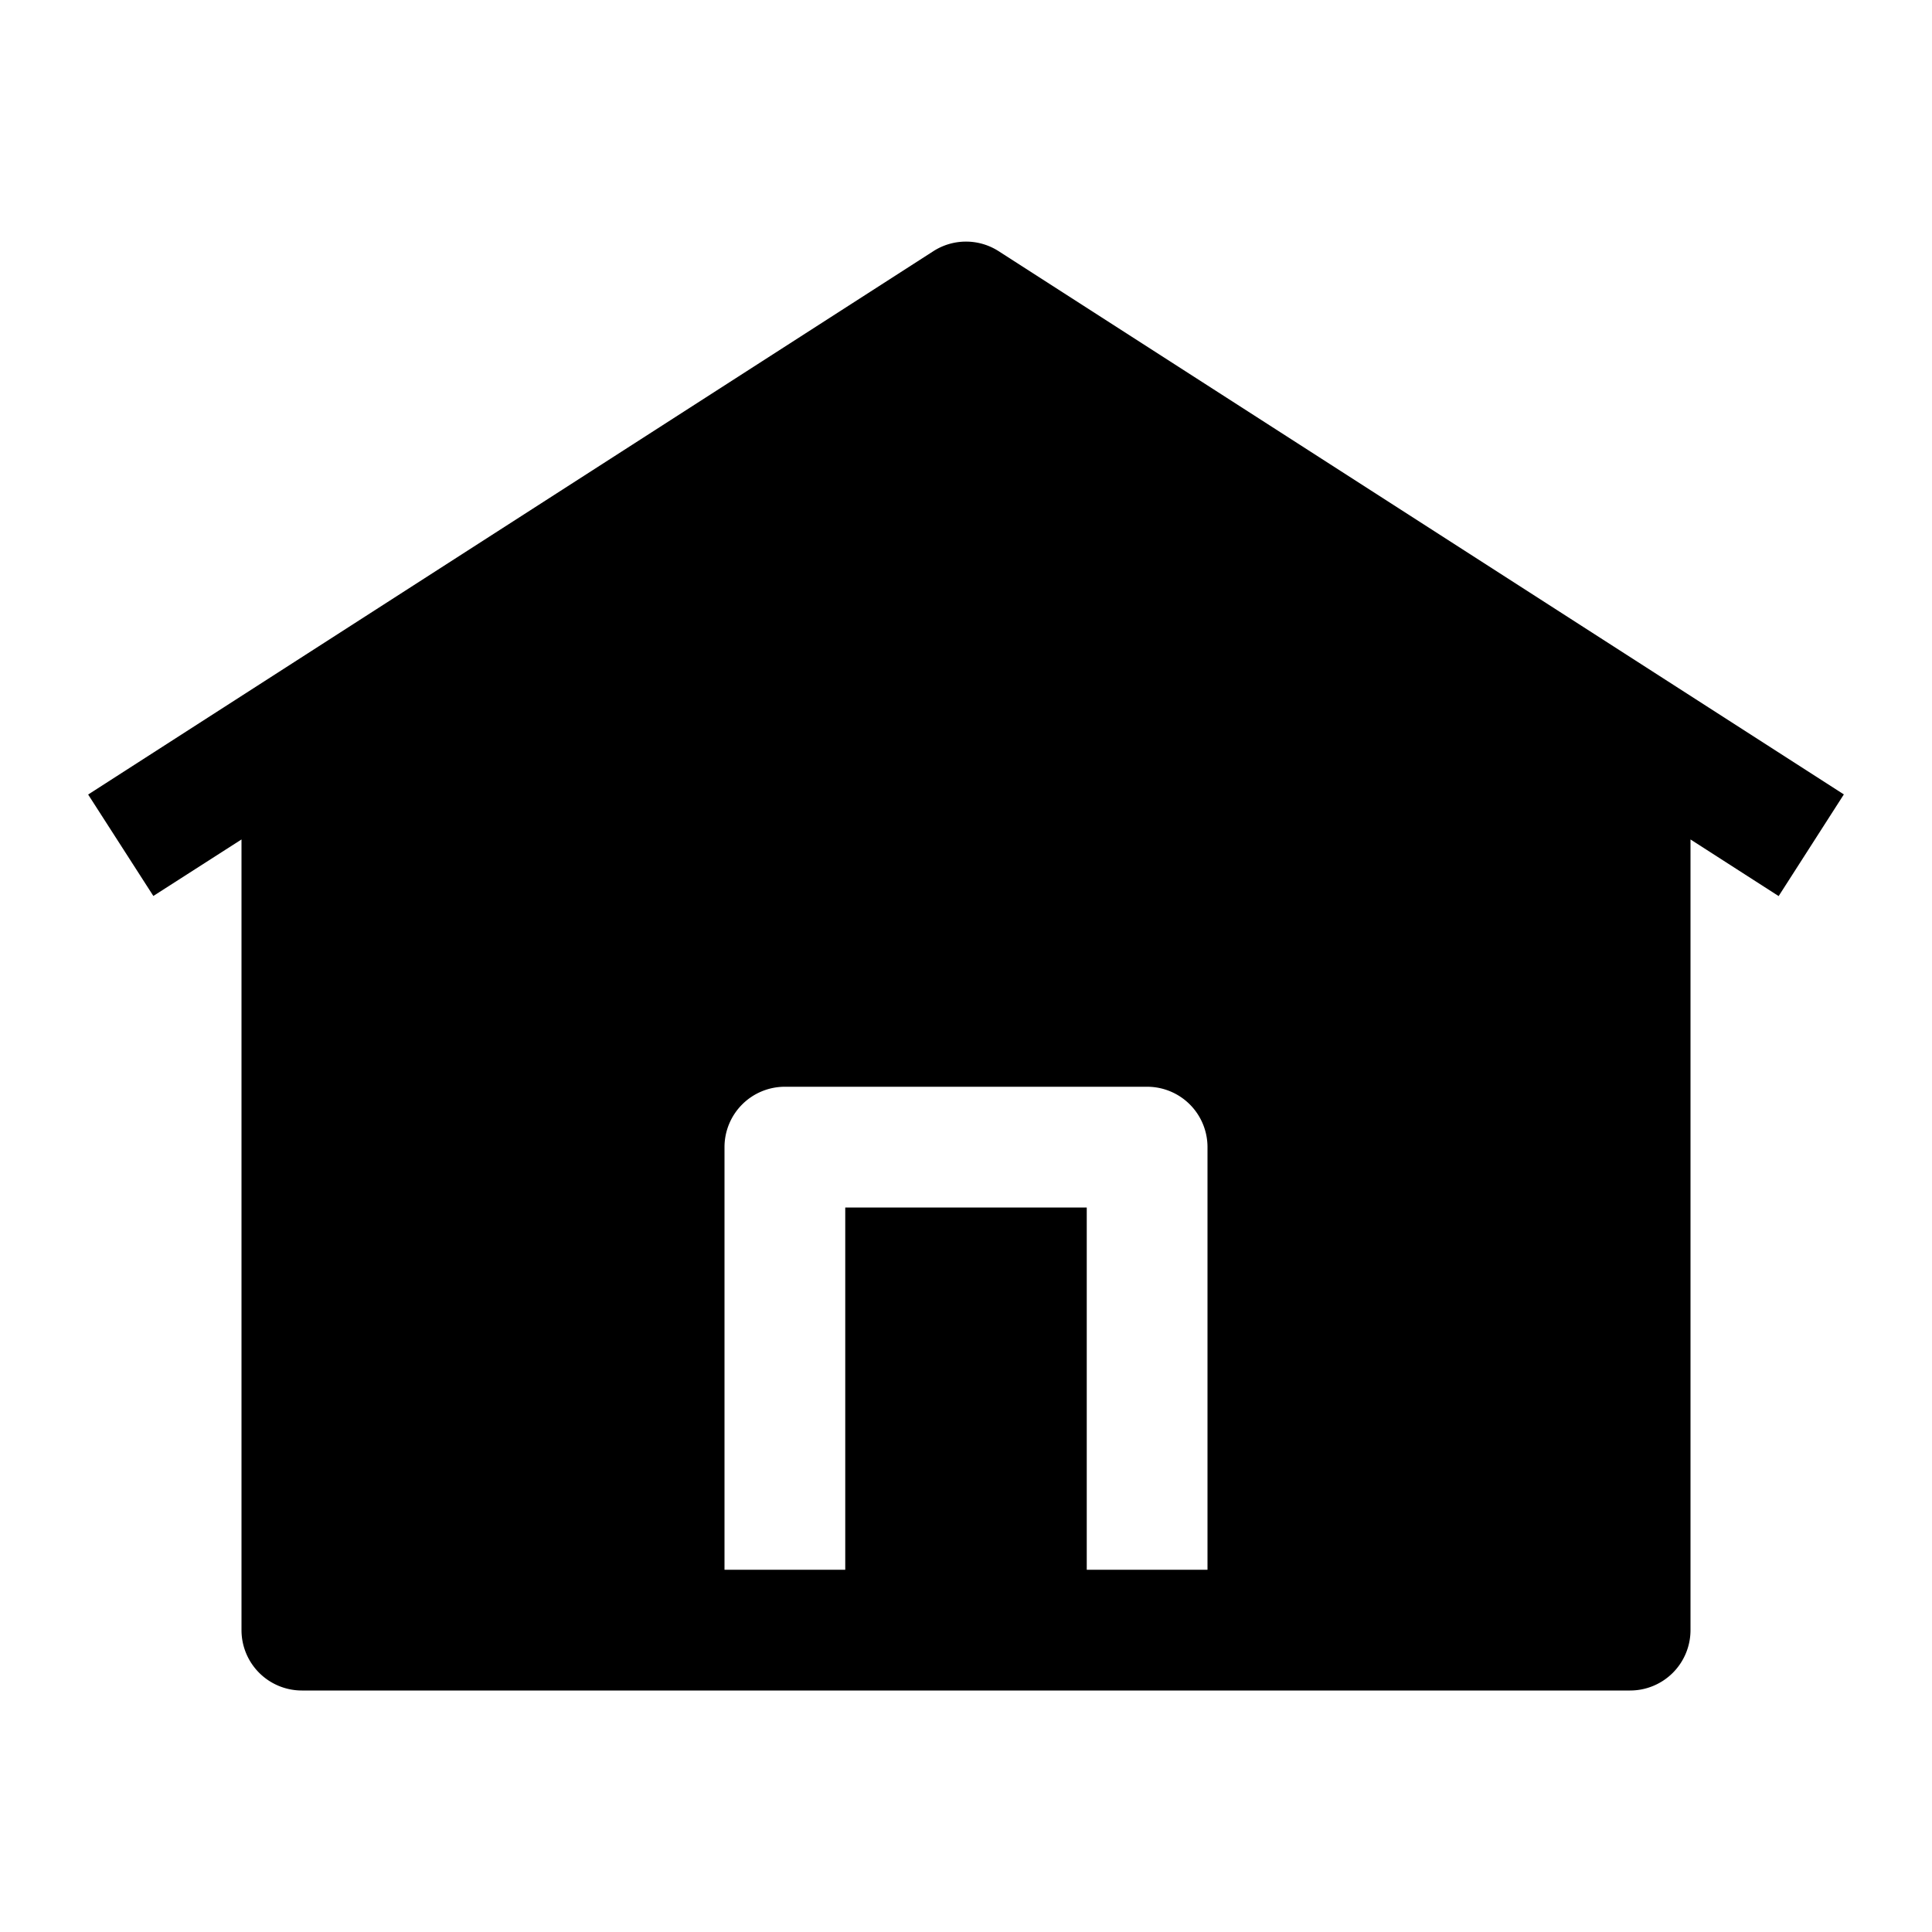 <svg xmlns="http://www.w3.org/2000/svg" xmlns:xlink="http://www.w3.org/1999/xlink" width="16" height="16" viewBox="0 0 16 16"><path fill="currentColor" fill-rule="evenodd" d="M8.27 2.08a.5.5 0 0 0-.54 0l-7 4.5l.54.84l.73-.468V13.5a.5.5 0 0 0 .5.5h11a.5.5 0 0 0 .5-.5V6.952l.73.469l.54-.842zM6.5 9a.5.5 0 0 0-.5.5V13h1v-3h2v3h1V9.5a.5.5 0 0 0-.5-.5z" clip-rule="evenodd"/></svg>